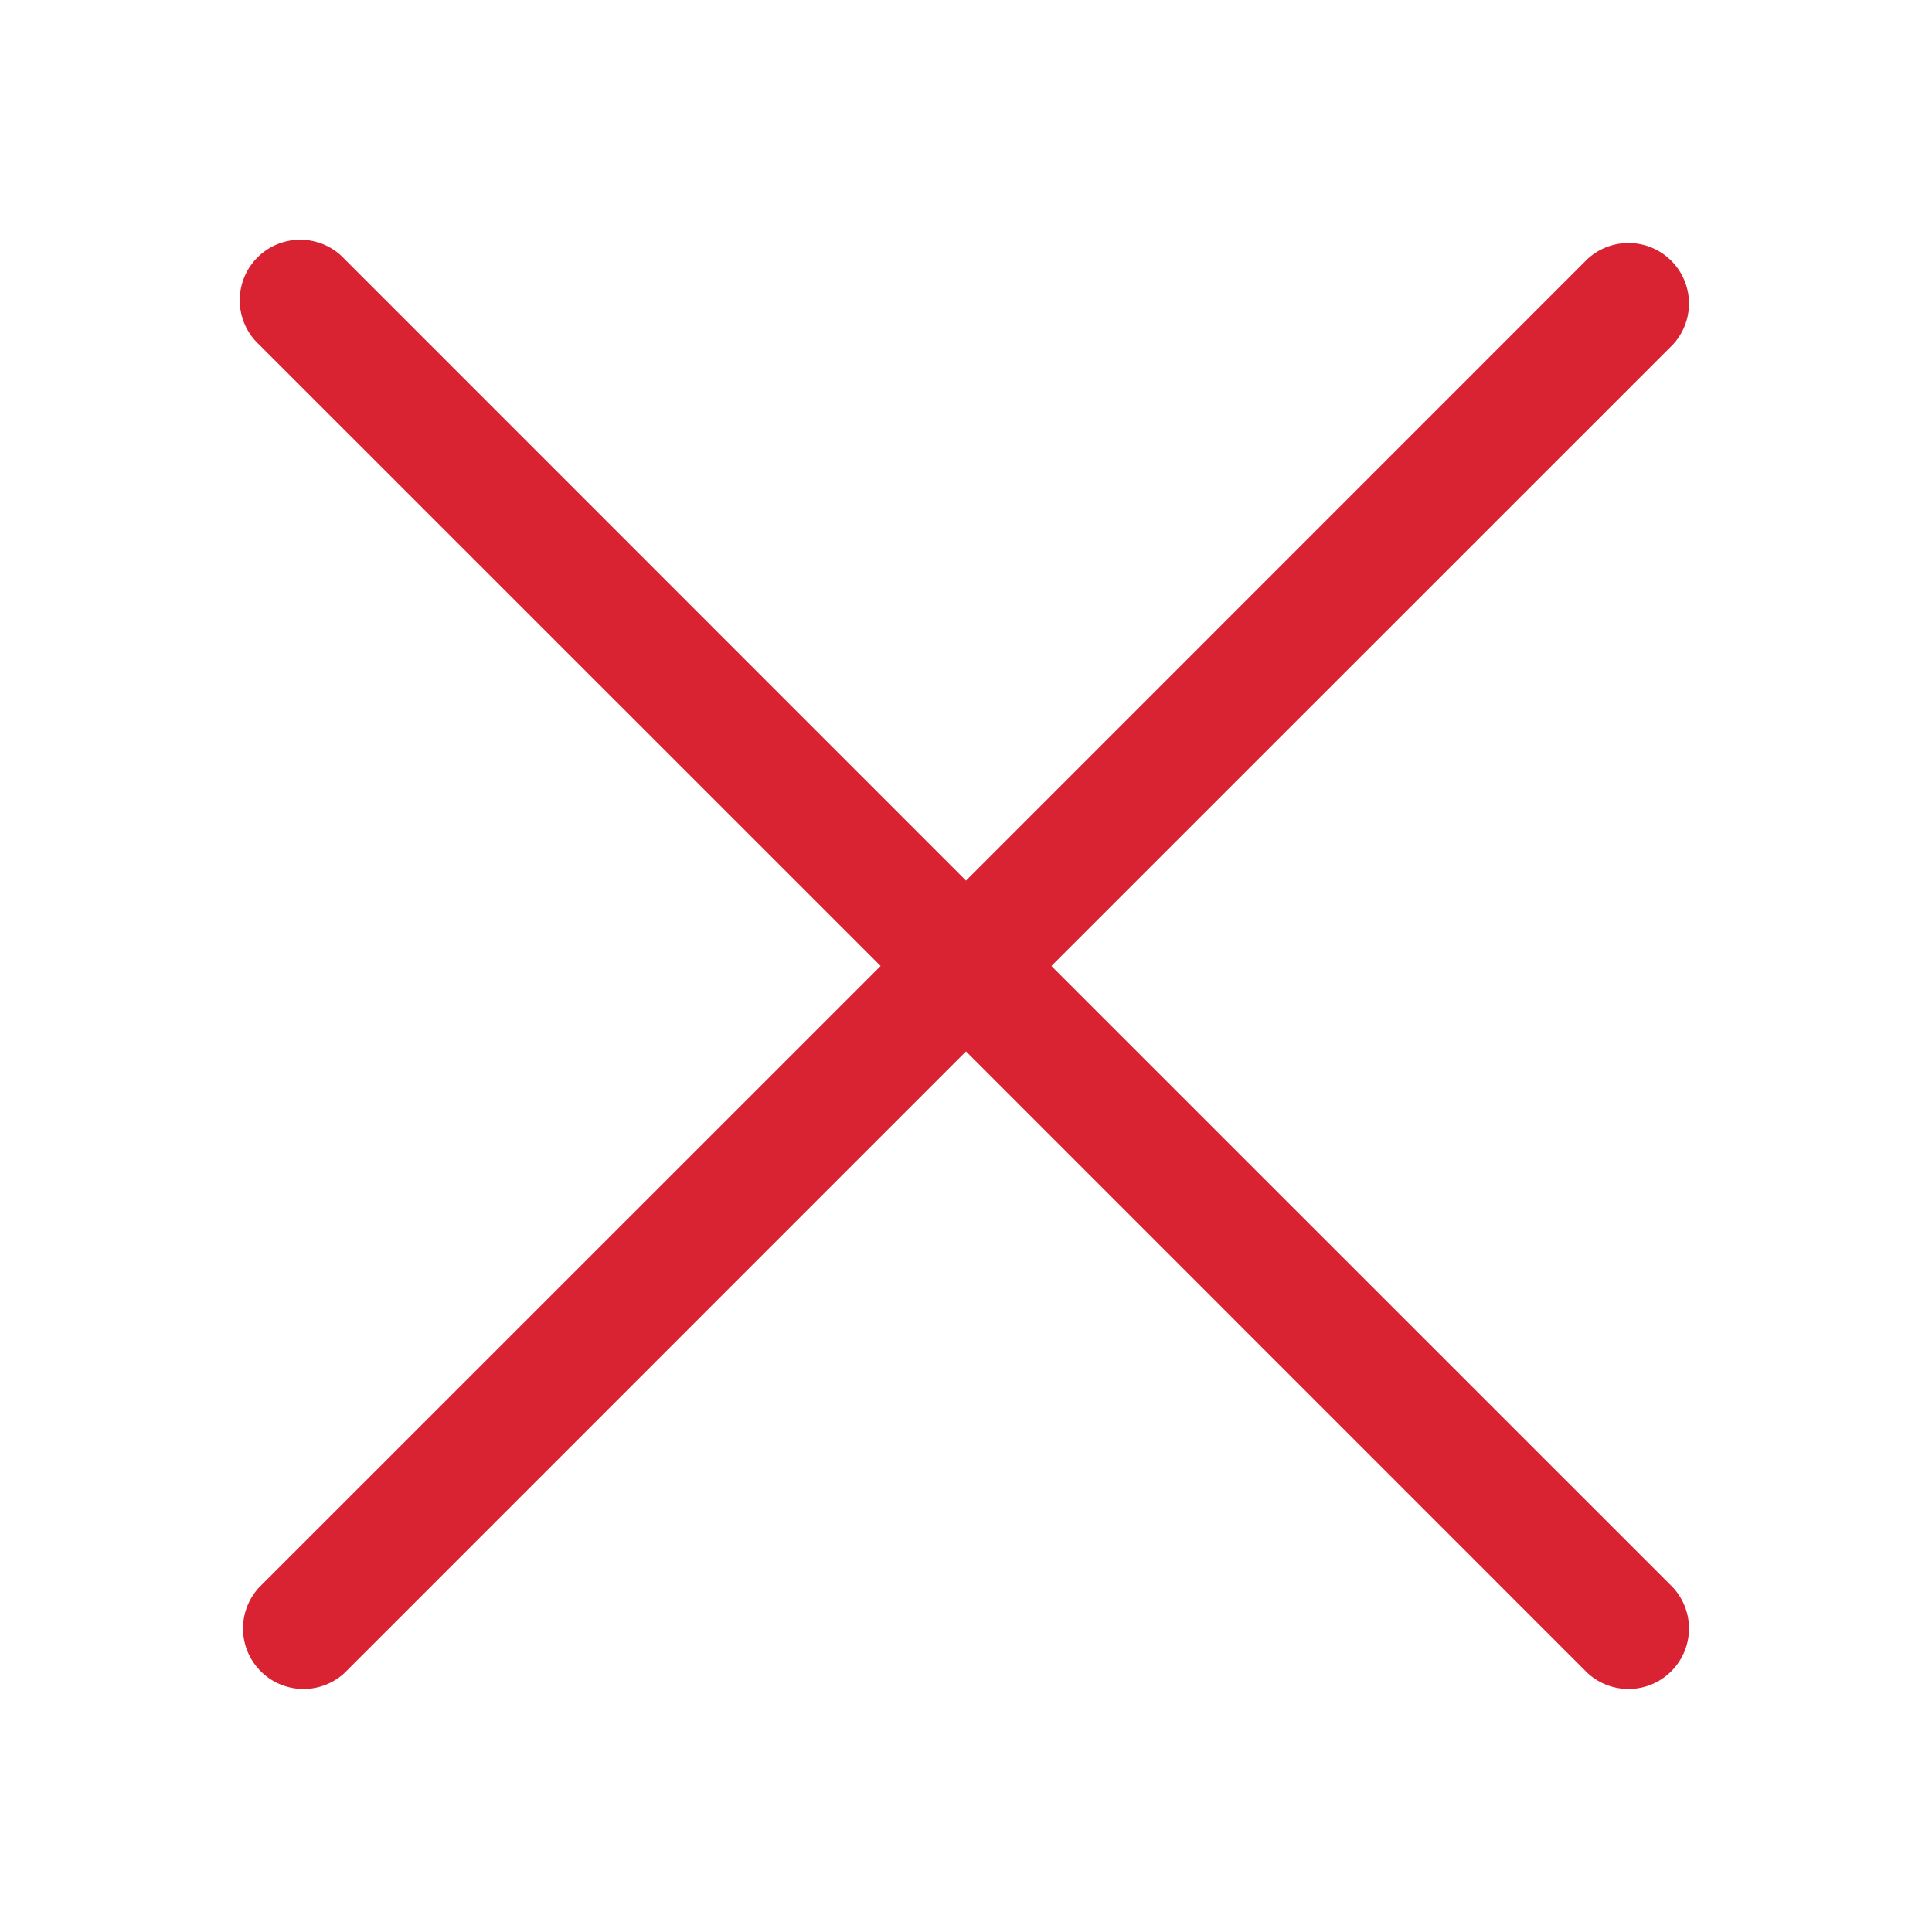 <?xml version="1.0" encoding="UTF-8" standalone="no"?>
<svg
   width="16"
   height="16"
   fill="currentColor"
   class="bi bi-x-lg"
   viewBox="0 0 16 16"
   version="1.1"
   id="svg1"
   xmlns="http://www.w3.org/2000/svg"
   xmlns:svg="http://www.w3.org/2000/svg">
  <defs
     id="defs1" />
  <path
     d="M 2.146,2.854 A 0.501,0.501 0 1 1 2.854,2.146 L 8,7.293 13.146,2.146 a 0.501,0.501 0 0 1 0.708,0.708 L 8.707,8 l 5.147,5.146 a 0.501,0.501 0 0 1 -0.708,0.708 L 8,8.707 2.854,13.854 A 0.501,0.501 0 0 1 2.146,13.146 L 7.293,8 Z"
     id="path1"
     style="fill:#d92332;fill-opacity:1" />
</svg>
